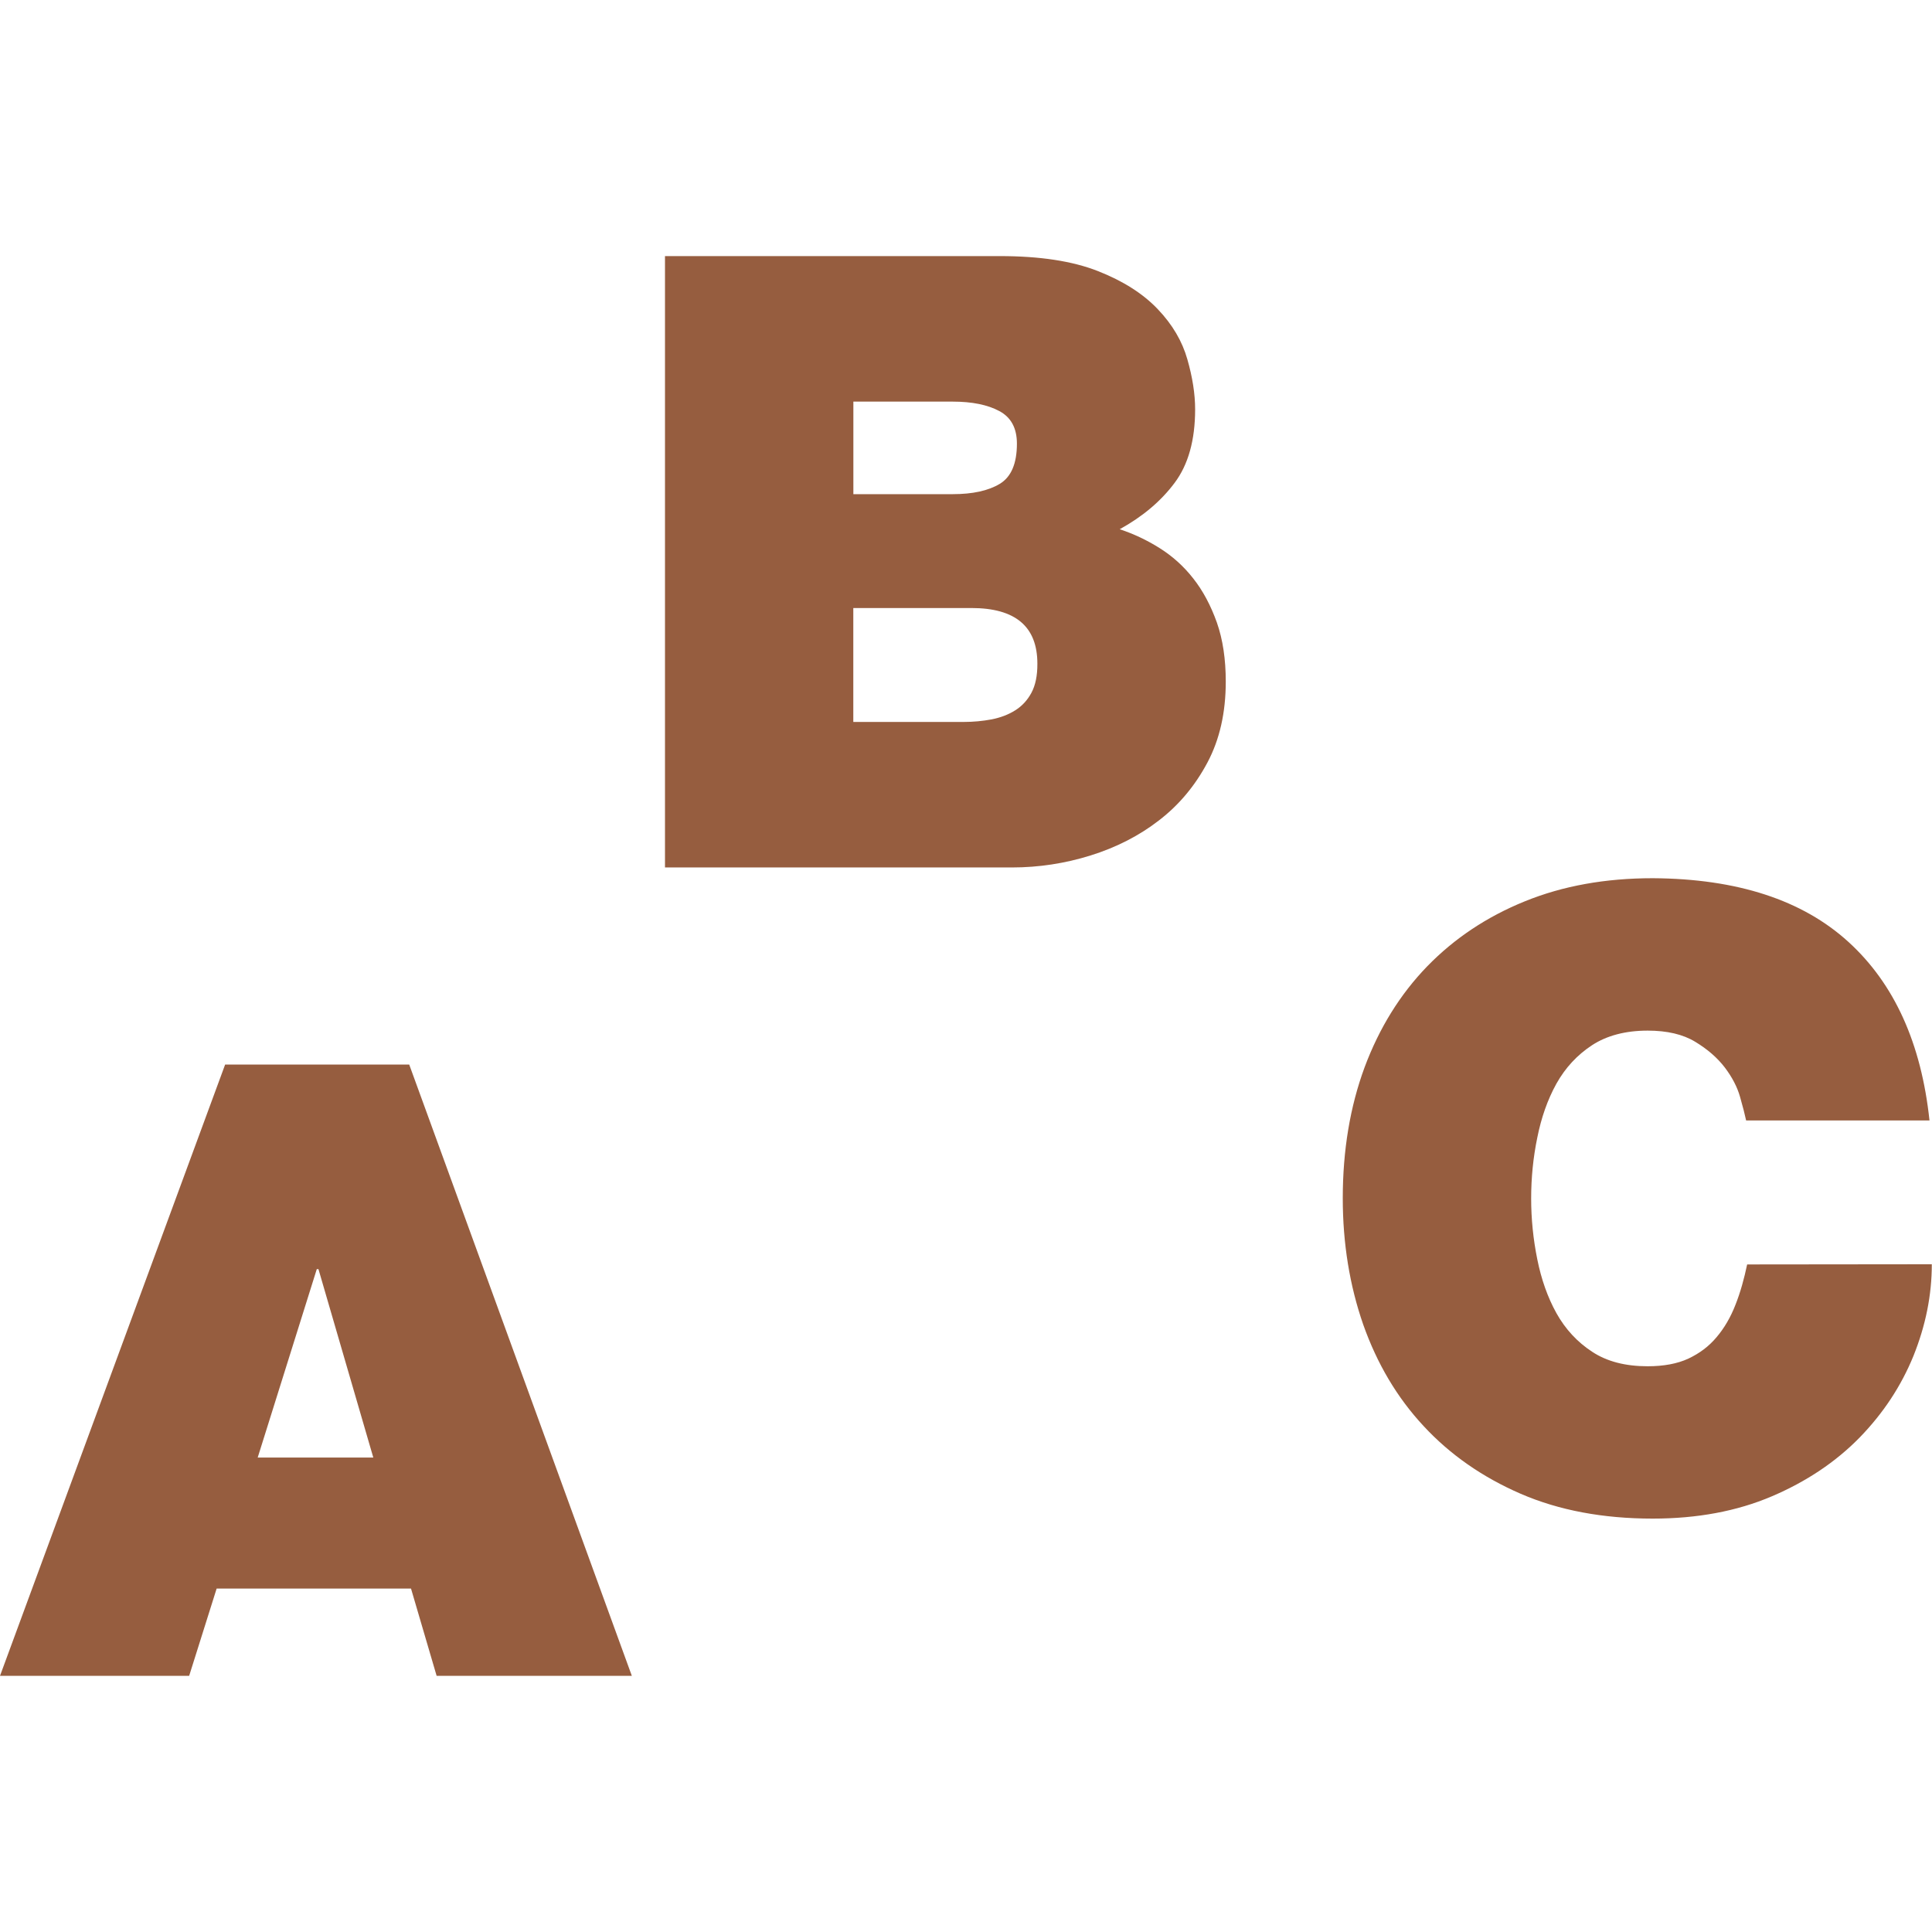 <?xml version="1.0" encoding="iso-8859-1"?>
<!-- Generator: Adobe Illustrator 16.0.0, SVG Export Plug-In . SVG Version: 6.00 Build 0)  -->
<!DOCTYPE svg PUBLIC "-//W3C//DTD SVG 1.1//EN" "http://www.w3.org/Graphics/SVG/1.1/DTD/svg11.dtd">
<svg version="1.1" id="Capa_1" xmlns="http://www.w3.org/2000/svg" xmlns:xlink="http://www.w3.org/1999/xlink" x="0px" y="0px"
	 width="30.018px" height="30.018px" viewBox="0 0 30.018 30.018" style="enable-background:new 0 0 30.018 30.018;"
	 xml:space="preserve">
<g>
	<g>
		<path d="M3.498,16.54L0,26.038h2.939l0.427-1.356h3.02l0.398,1.356h3.033L6.358,16.54H3.498z M4.004,22.646l0.918-2.927h0.026
			L5.8,22.646H4.004z"/>
		<path d="M18.54,8.988c-0.149-0.191-0.325-0.348-0.524-0.473s-0.406-0.222-0.619-0.292c0.354-0.195,0.64-0.435,0.852-0.719
			c0.213-0.283,0.32-0.665,0.32-1.144c0-0.24-0.041-0.499-0.121-0.778c-0.079-0.279-0.231-0.539-0.459-0.778
			c-0.227-0.239-0.536-0.437-0.93-0.592c-0.396-0.156-0.904-0.233-1.525-0.233h-5.202v9.499h5.389c0.417,0,0.826-0.062,1.225-0.187
			c0.397-0.124,0.754-0.306,1.062-0.545c0.311-0.239,0.561-0.539,0.752-0.898c0.191-0.359,0.285-0.778,0.285-1.258
			c0-0.345-0.045-0.652-0.138-0.917C18.812,9.407,18.691,9.179,18.54,8.988z M13.259,6.24h1.542c0.302,0,0.544,0.049,0.726,0.147
			C15.709,6.484,15.8,6.652,15.8,6.893c0,0.311-0.09,0.519-0.267,0.625c-0.177,0.107-0.422,0.16-0.732,0.16h-1.542V6.24z
			 M16.025,10.765c-0.062,0.115-0.146,0.206-0.252,0.272c-0.106,0.067-0.229,0.113-0.365,0.14c-0.139,0.026-0.283,0.04-0.434,0.04
			h-1.716v-1.77h1.836c0.683,0,1.024,0.288,1.024,0.865C16.119,10.498,16.088,10.648,16.025,10.765z"/>
		<path d="M27.146,19.646c-0.047,0.222-0.104,0.431-0.181,0.625c-0.075,0.194-0.174,0.364-0.294,0.505
			c-0.119,0.143-0.266,0.252-0.438,0.333c-0.172,0.08-0.385,0.119-0.633,0.119c-0.346,0-0.634-0.074-0.863-0.226
			c-0.23-0.15-0.416-0.351-0.555-0.6c-0.137-0.248-0.235-0.527-0.297-0.837c-0.063-0.312-0.095-0.626-0.095-0.944
			s0.031-0.635,0.095-0.944c0.062-0.312,0.16-0.591,0.297-0.839c0.139-0.248,0.323-0.447,0.555-0.599
			c0.229-0.149,0.519-0.226,0.863-0.226c0.303,0,0.549,0.058,0.738,0.173c0.191,0.115,0.344,0.248,0.46,0.399
			c0.114,0.15,0.195,0.305,0.238,0.459c0.045,0.156,0.075,0.276,0.094,0.365h2.849c-0.127-1.197-0.545-2.123-1.258-2.773
			c-0.715-0.652-1.728-0.983-3.041-0.991c-0.736,0-1.398,0.119-1.988,0.359c-0.59,0.239-1.096,0.577-1.517,1.01
			c-0.422,0.436-0.745,0.958-0.973,1.569c-0.226,0.612-0.339,1.291-0.339,2.035c0,0.701,0.107,1.356,0.318,1.963
			c0.215,0.607,0.525,1.133,0.938,1.576c0.411,0.444,0.915,0.795,1.51,1.053c0.595,0.257,1.278,0.385,2.05,0.385
			c0.691,0,1.309-0.115,1.85-0.346c0.539-0.23,0.994-0.535,1.363-0.912c0.367-0.377,0.646-0.799,0.838-1.27
			c0.189-0.471,0.285-0.943,0.285-1.424L27.146,19.646L27.146,19.646z"/>
	</g>
</g>
<g>
</g>
<g>
</g>
<g>
</g>
<g>
</g>
<g>
</g>
<g>
</g>
<g>
</g>
<g>
</g>
<g>
</g>
<g>
</g>
<g>
</g>
<g>
</g>
<g>
</g>
<g>
</g>
<g>
</g>

<style>
        *{
            fill: #965D3F;
            background-color: #999999;
            <!-- fill: #965D3F;
            background-color: #343434; -->
            <!-- fill: #999999;
            background-color: #965D3F; -->
        }                
</style>

</svg>

